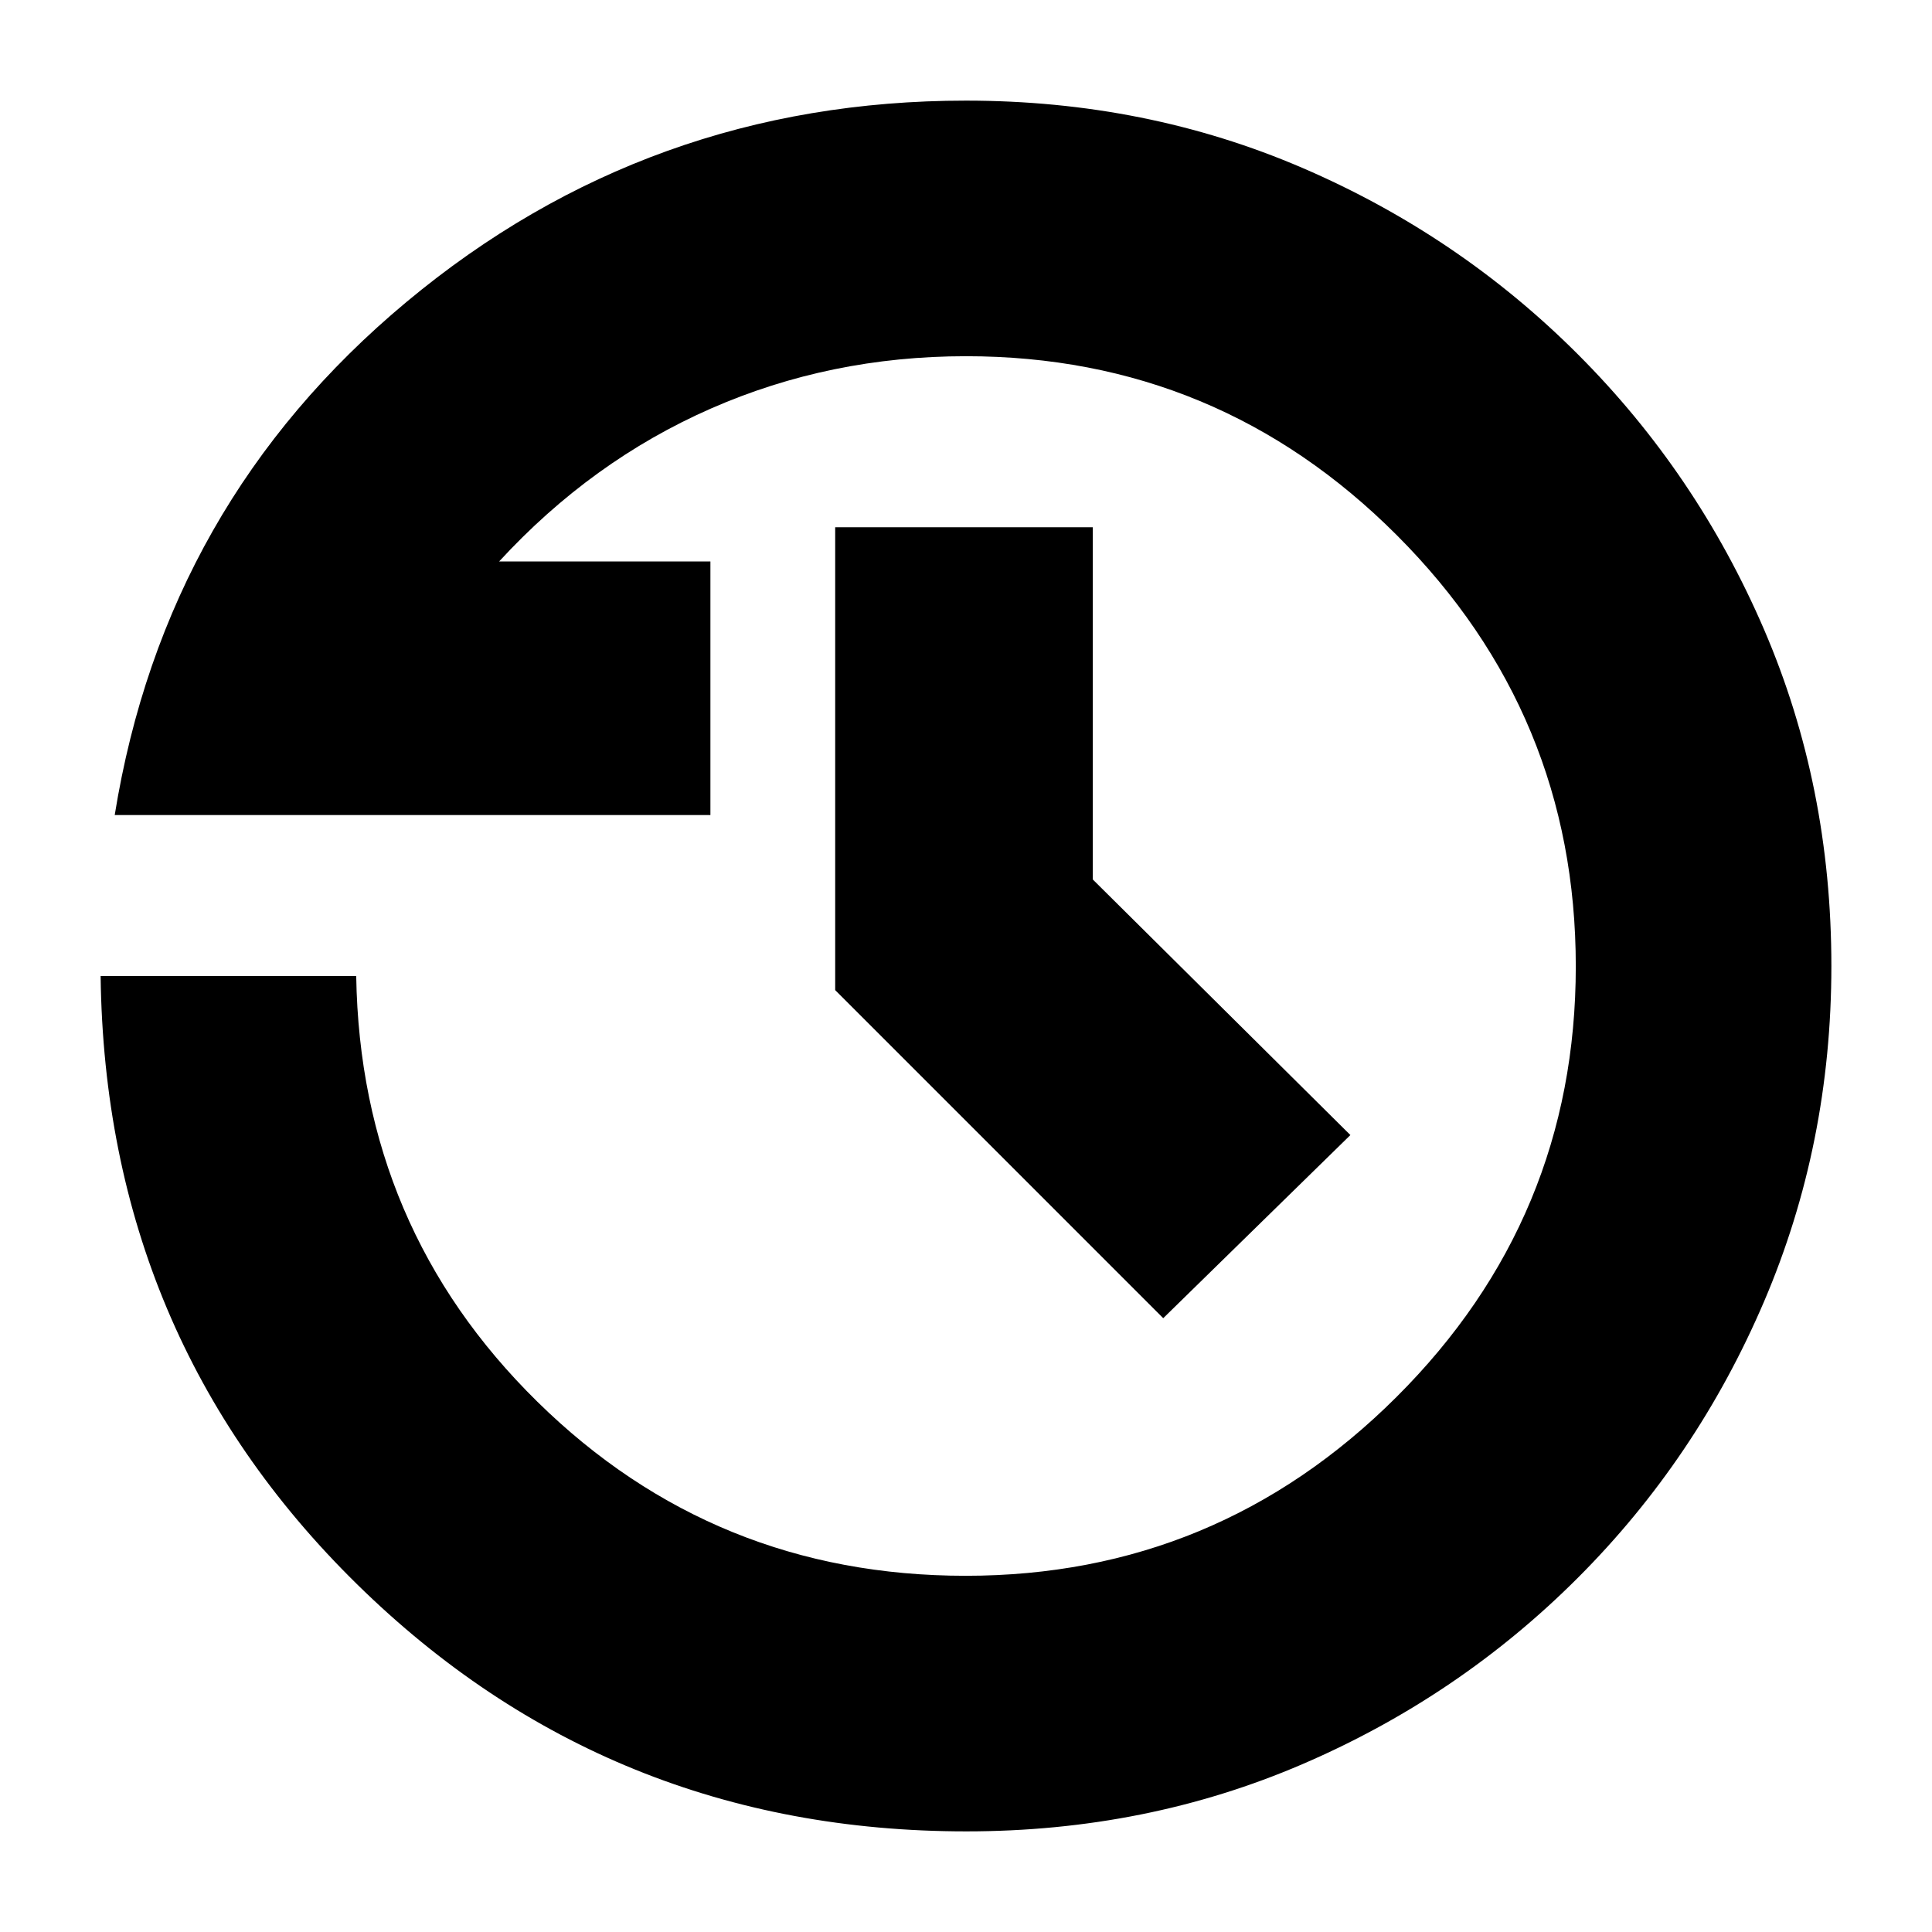 <svg xmlns="http://www.w3.org/2000/svg" height="20" viewBox="0 -960 960 960" width="20"><path d="M480.18-50q-177.73 0-302.82-122.85Q52.26-295.7 50-475h127q2 125 90 211.5T479.85-177q124.93 0 214.04-88.82 89.11-88.82 89.11-214T694.13-694Q605.26-783 480-783q-67.48 0-126.74 26Q294-731 248-681h105v126H57q25-155 145.03-255T480-910q89.49 0 167.18 33.44 77.69 33.45 136.81 92.57 59.12 59.12 92.57 136.81Q910-569.49 910-480q0 88.49-33.43 166.68-33.43 78.19-92.53 137.31-59.09 59.12-136.75 92.56Q569.63-50 480.18-50ZM578-305 415-468.02V-698h128v175l128 127-93 91Z"/></svg>